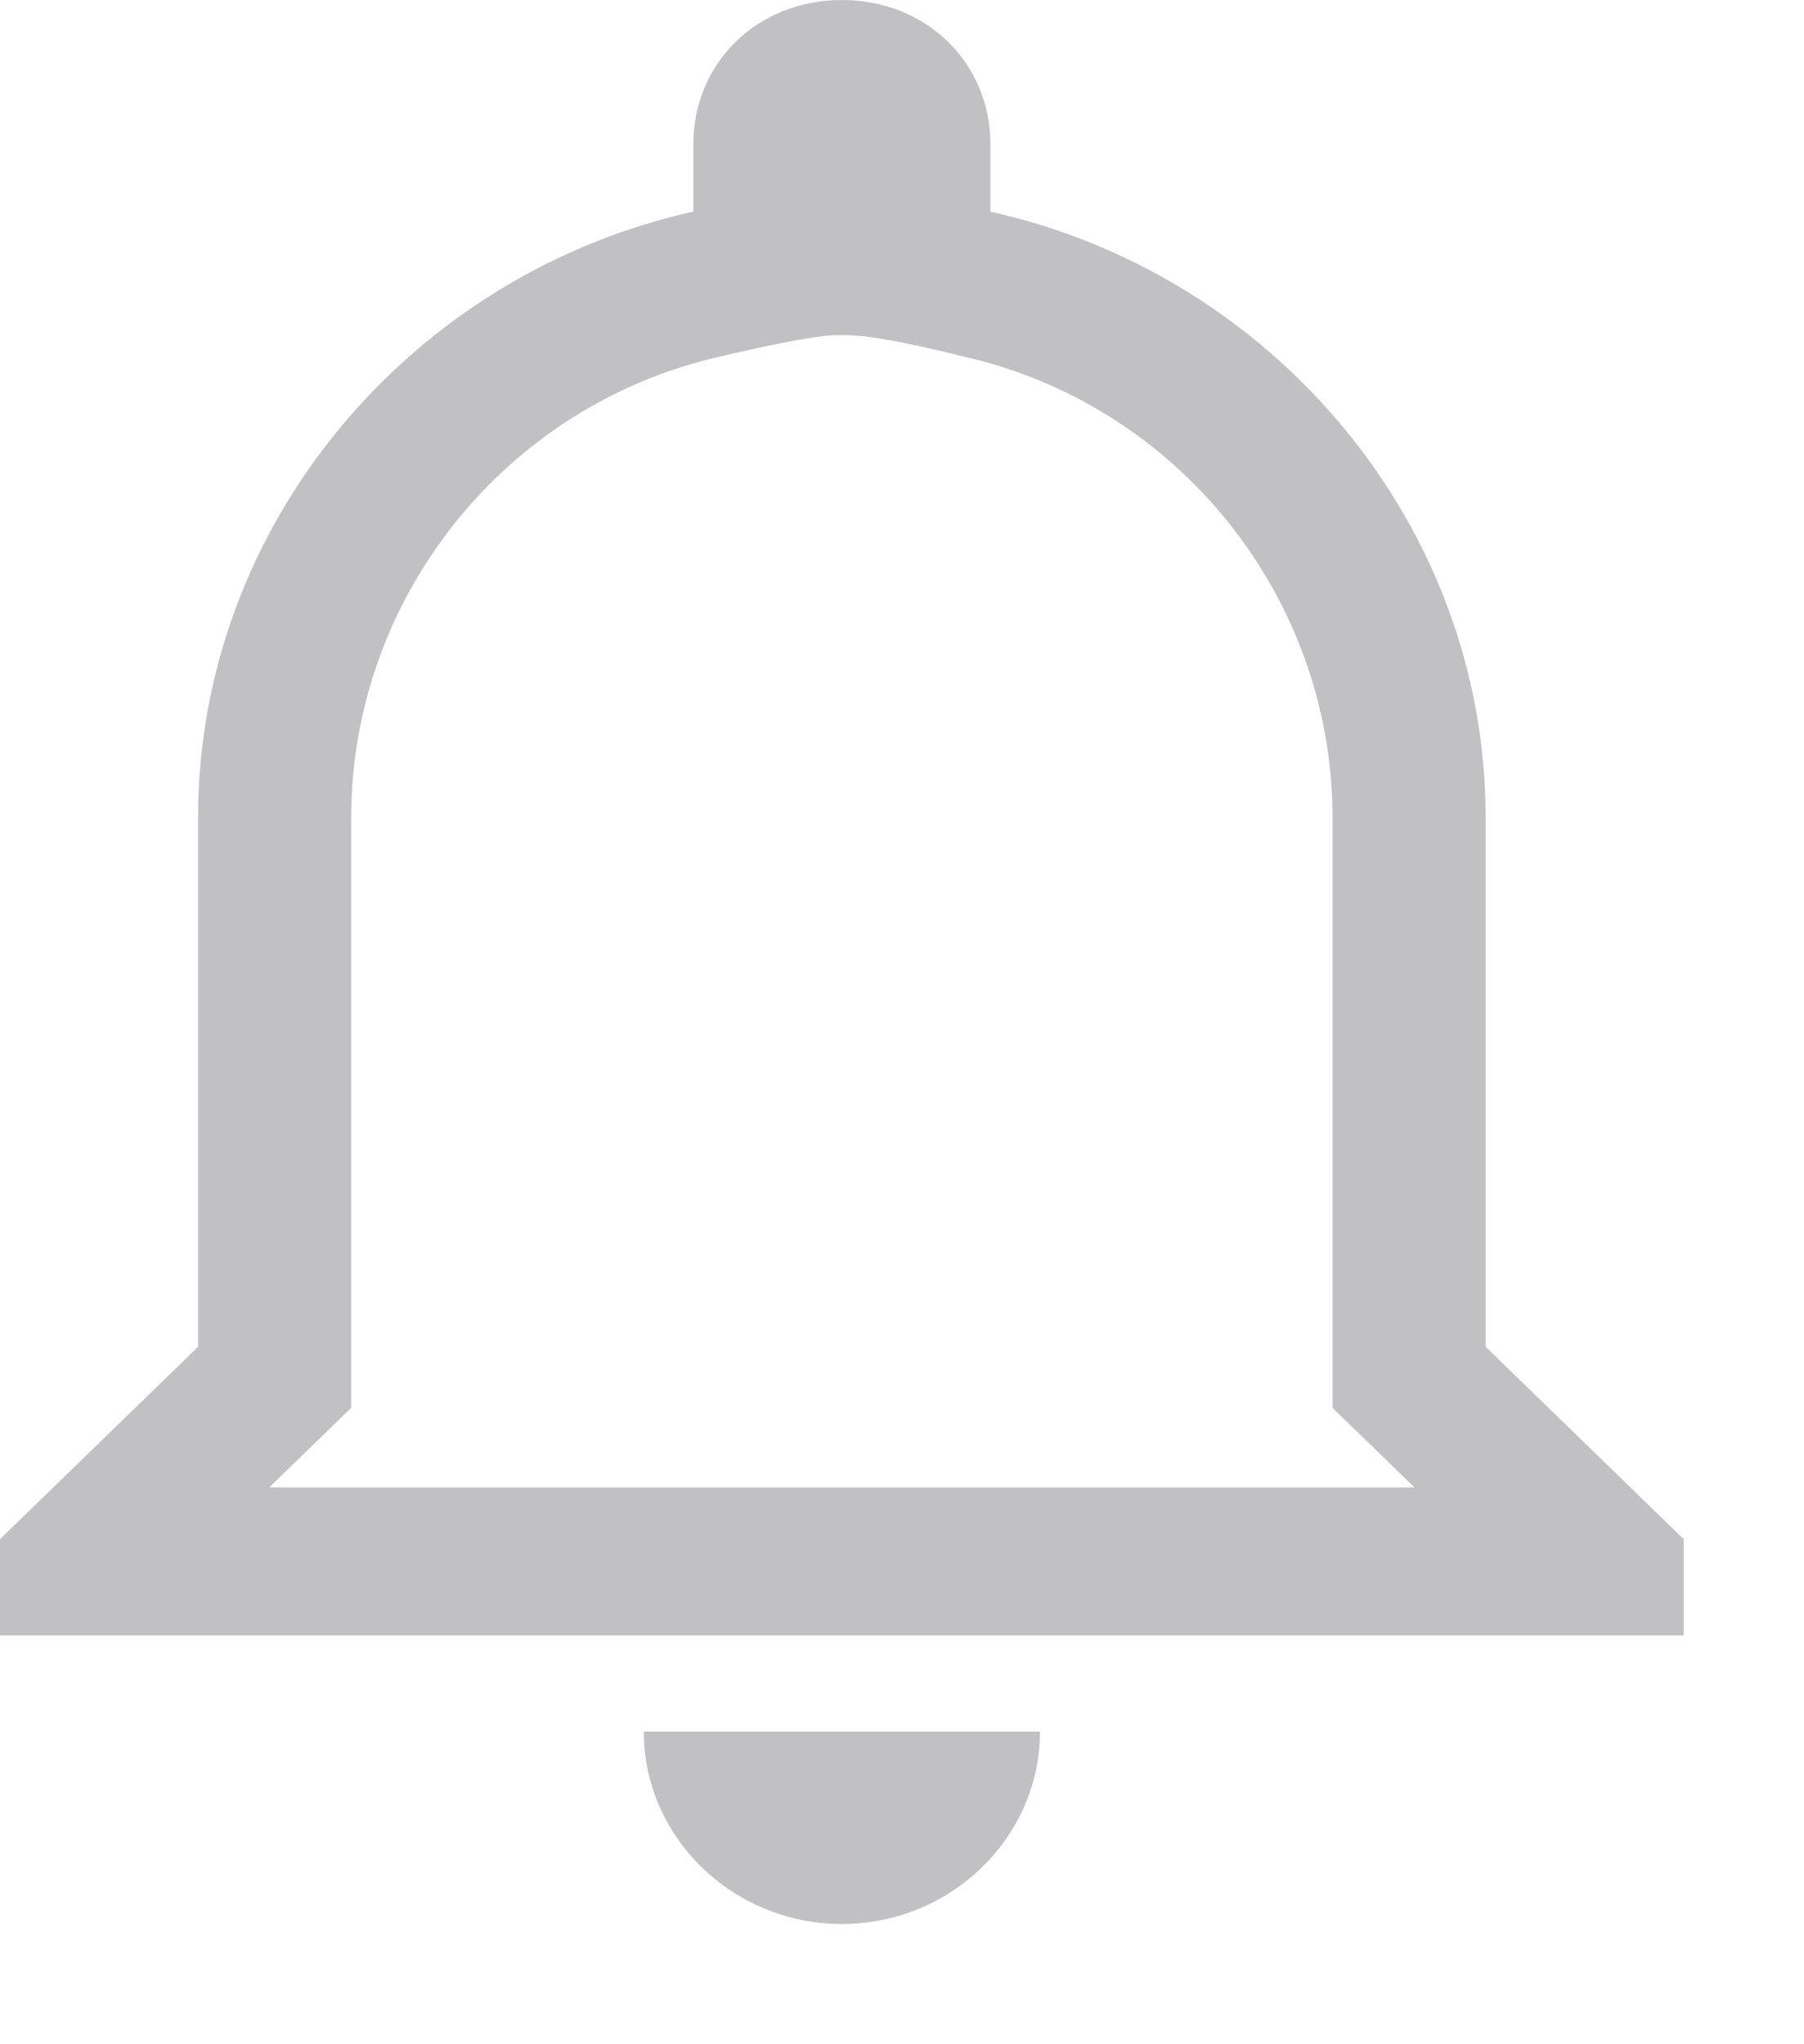 ﻿<?xml version="1.0" encoding="utf-8"?>
<svg version="1.1" xmlns:xlink="http://www.w3.org/1999/xlink" width="15px" height="17px" xmlns="http://www.w3.org/2000/svg">
  <g transform="matrix(1 0 0 1 -28 -18 )">
    <path d="M 6.96 2.787  L 7.04 2.787  C 7.321 2.787  7.991 2.96  7.991 2.96  C 9.804 3.361  11.08 4.976  11.08 6.8  L 11.08 11.708  L 11.451 12.068  L 11.761 12.369  L 2.239 12.369  L 2.549 12.068  L 2.92 11.708  L 2.92 6.8  C 2.92 4.977  4.196 3.361  6.009 2.96  C 6.009 2.96  6.727 2.787  6.96 2.787  Z M 8.235 1.2  C 8.235 0.52  7.7 0  7 0  C 6.3 0  5.765 0.52  5.765 1.2  L 5.765 1.76  C 3.418 2.28  1.647 4.36  1.647 6.8  L 1.647 11.2  L 0 12.8  L 0 13.6  L 14 13.6  L 14 12.8  L 12.353 11.2  L 12.353 6.8  C 12.353 4.36  10.582 2.28  8.235 1.76  L 8.235 1.2  Z M 7 16  C 7.906 16  8.647 15.28  8.647 14.4  L 5.353 14.4  C 5.353 15.28  6.094 16  7 16  Z " fill-rule="nonzero" fill="#bababd" stroke="none" fill-opacity="0.898" transform="matrix(1 0 0 1 28 18 )" />
  </g>
</svg>